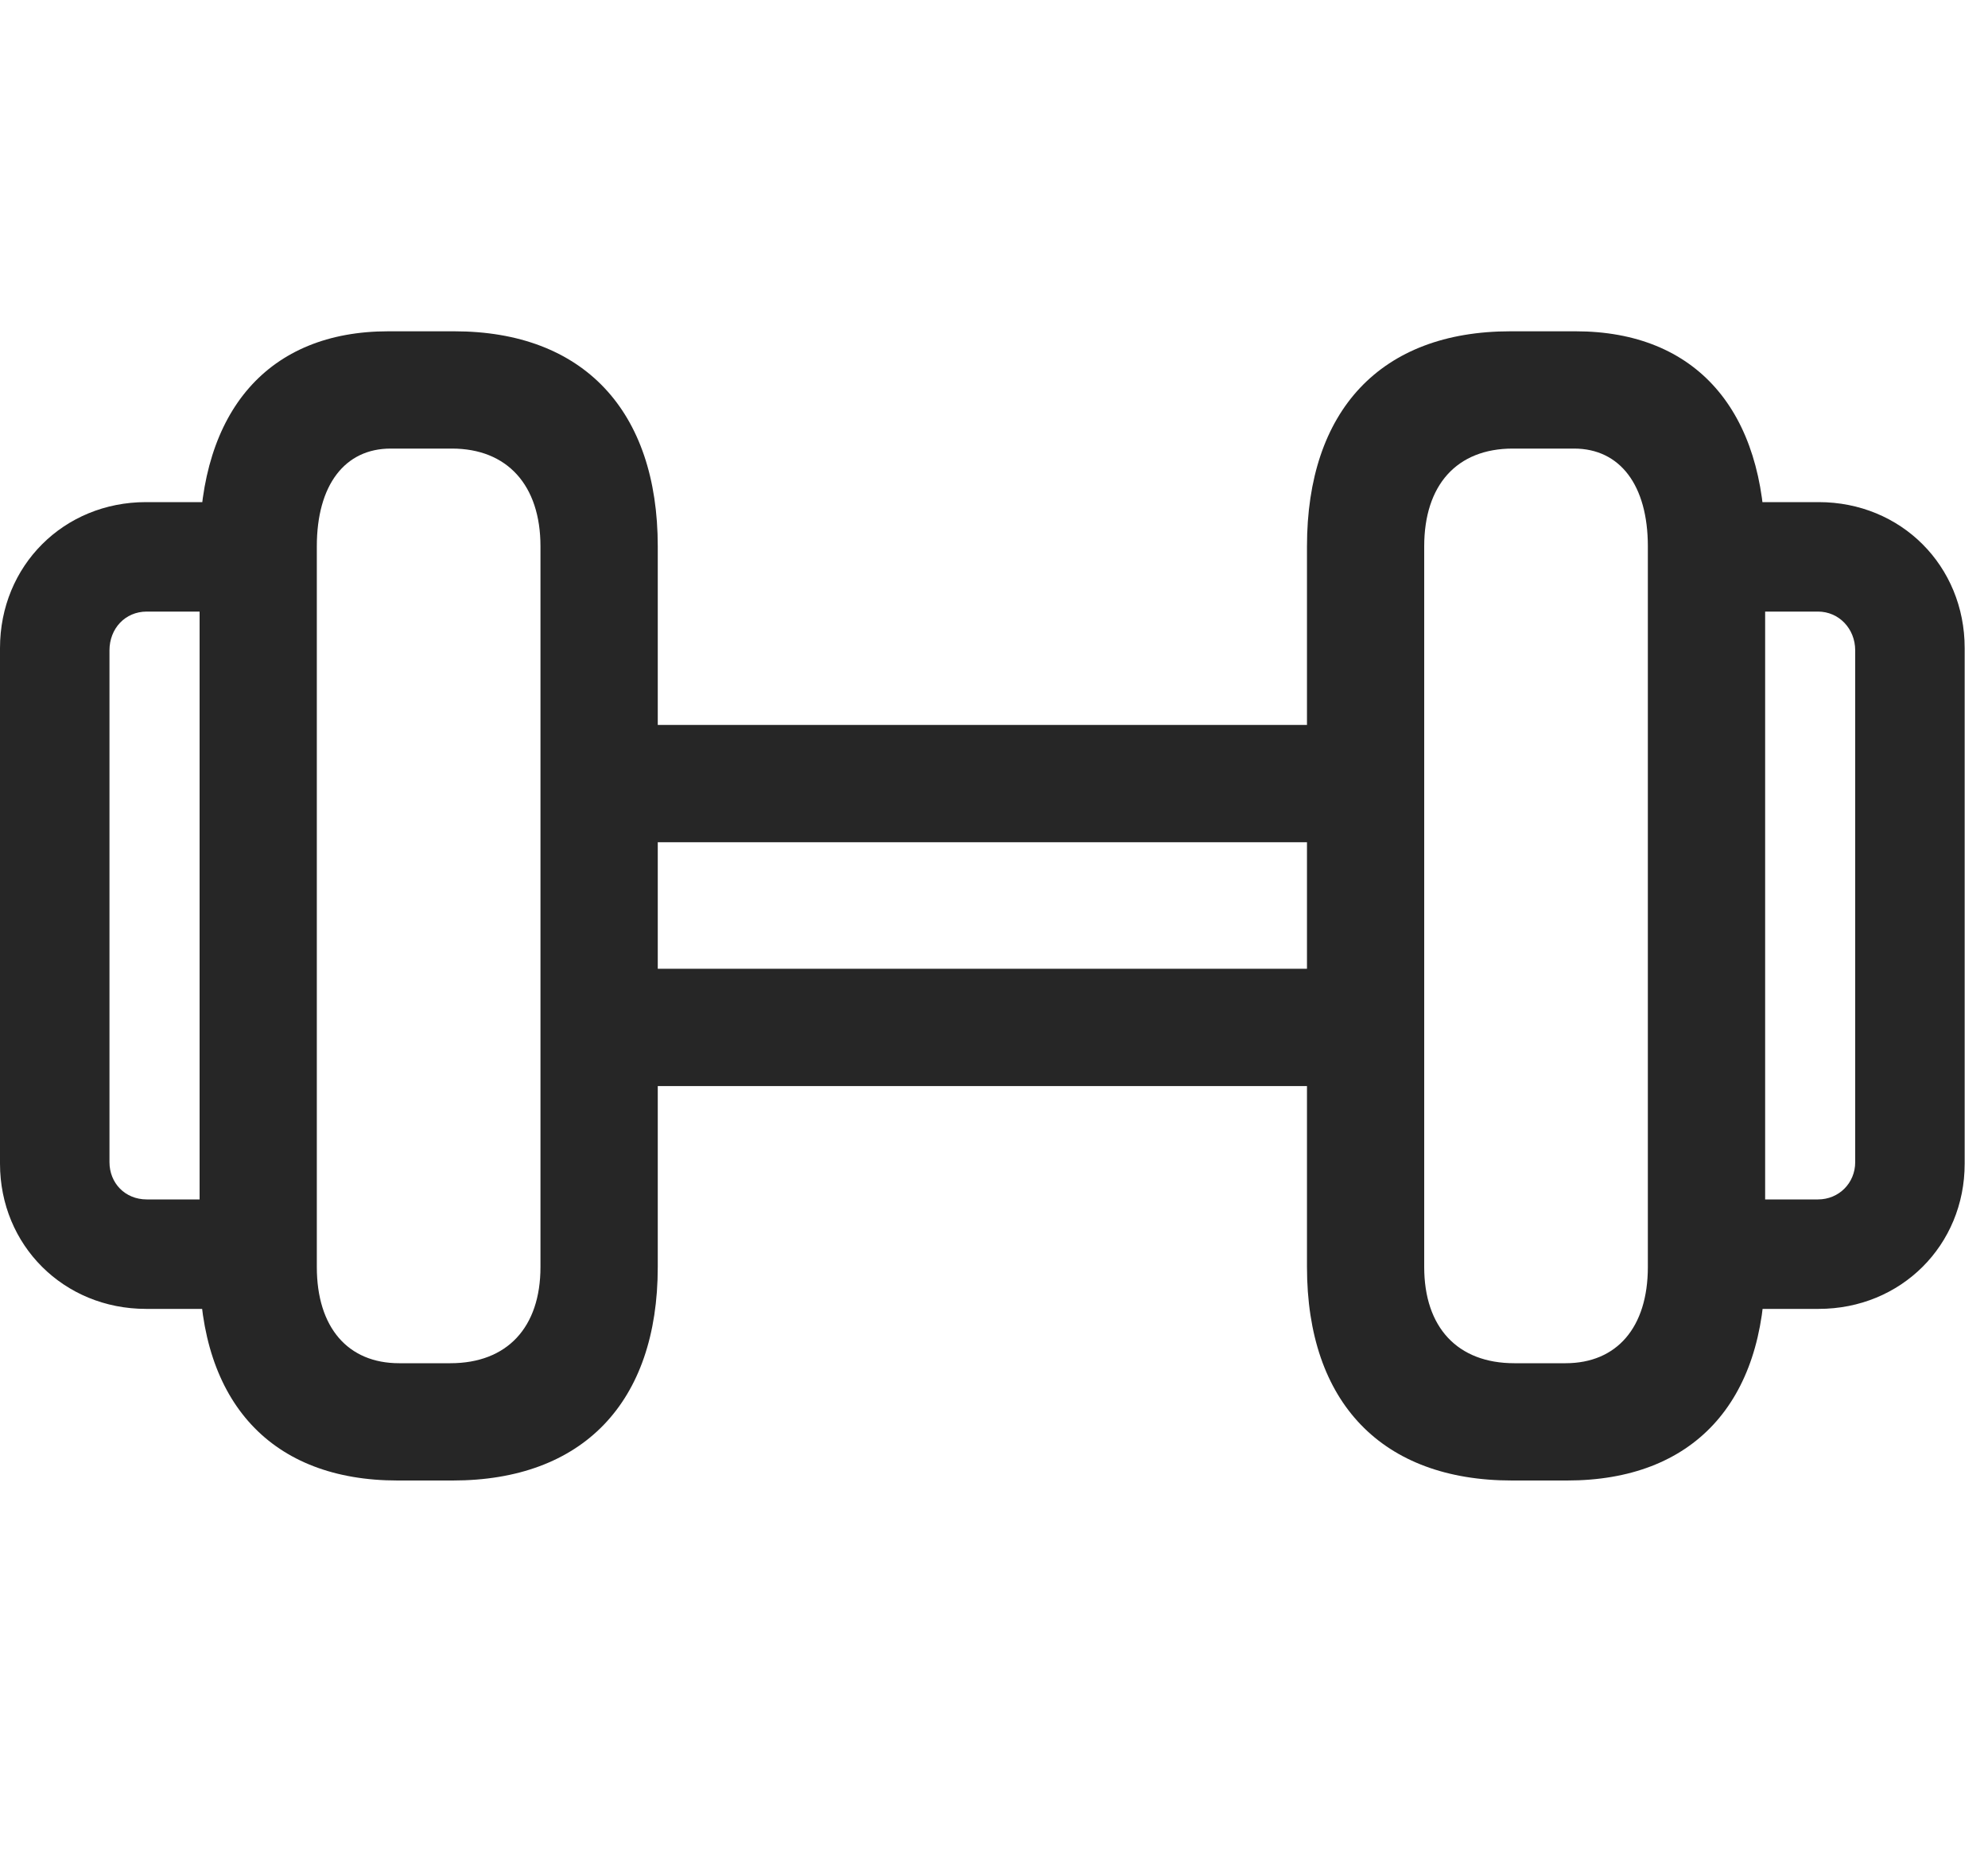 <svg width="30" height="28" viewBox="0 0 30 28" fill="none" xmlns="http://www.w3.org/2000/svg">
<path d="M2.203 19.754H3.703V18.102H2.215C1.887 18.102 1.652 17.855 1.652 17.539V9.816C1.652 9.488 1.887 9.23 2.215 9.23H3.703V7.578H2.203C0.961 7.578 0 8.539 0 9.781V17.562C0 18.793 0.961 19.754 2.203 19.754ZM6 22.344H6.832C8.789 22.344 9.926 21.172 9.926 19.121V8.246C9.926 6.195 8.801 5 6.855 5H5.859C4.055 5 3.012 6.195 3.012 8.246V19.121C3.012 21.172 4.102 22.344 6 22.344ZM6.023 20.574C5.25 20.574 4.781 20.035 4.781 19.121V8.246C4.781 7.32 5.203 6.77 5.895 6.77H6.82C7.652 6.77 8.156 7.32 8.156 8.246V19.121C8.156 20.035 7.652 20.574 6.797 20.574H6.023ZM9.621 12.711H20.027V10.941H9.621V12.711ZM9.621 16.391H20.027V14.621H9.621V16.391ZM22.816 22.344H23.648C25.547 22.344 26.637 21.172 26.637 19.121V8.246C26.637 6.195 25.594 5 23.777 5H22.793C20.836 5 19.723 6.195 19.723 8.246V19.121C19.723 21.172 20.859 22.344 22.816 22.344ZM22.852 20.574C21.996 20.574 21.492 20.035 21.492 19.121V8.246C21.492 7.32 21.984 6.77 22.828 6.77H23.754C24.445 6.77 24.867 7.32 24.867 8.246V19.121C24.867 20.035 24.398 20.574 23.625 20.574H22.852ZM25.945 19.754H27.445C28.688 19.754 29.648 18.793 29.648 17.562V9.781C29.648 8.539 28.688 7.578 27.445 7.578H25.945V9.23H27.434C27.75 9.23 27.996 9.488 27.996 9.816V17.539C27.996 17.855 27.75 18.102 27.434 18.102H25.945V19.754Z" fill="black" fill-opacity="0.85"/>
</svg>
